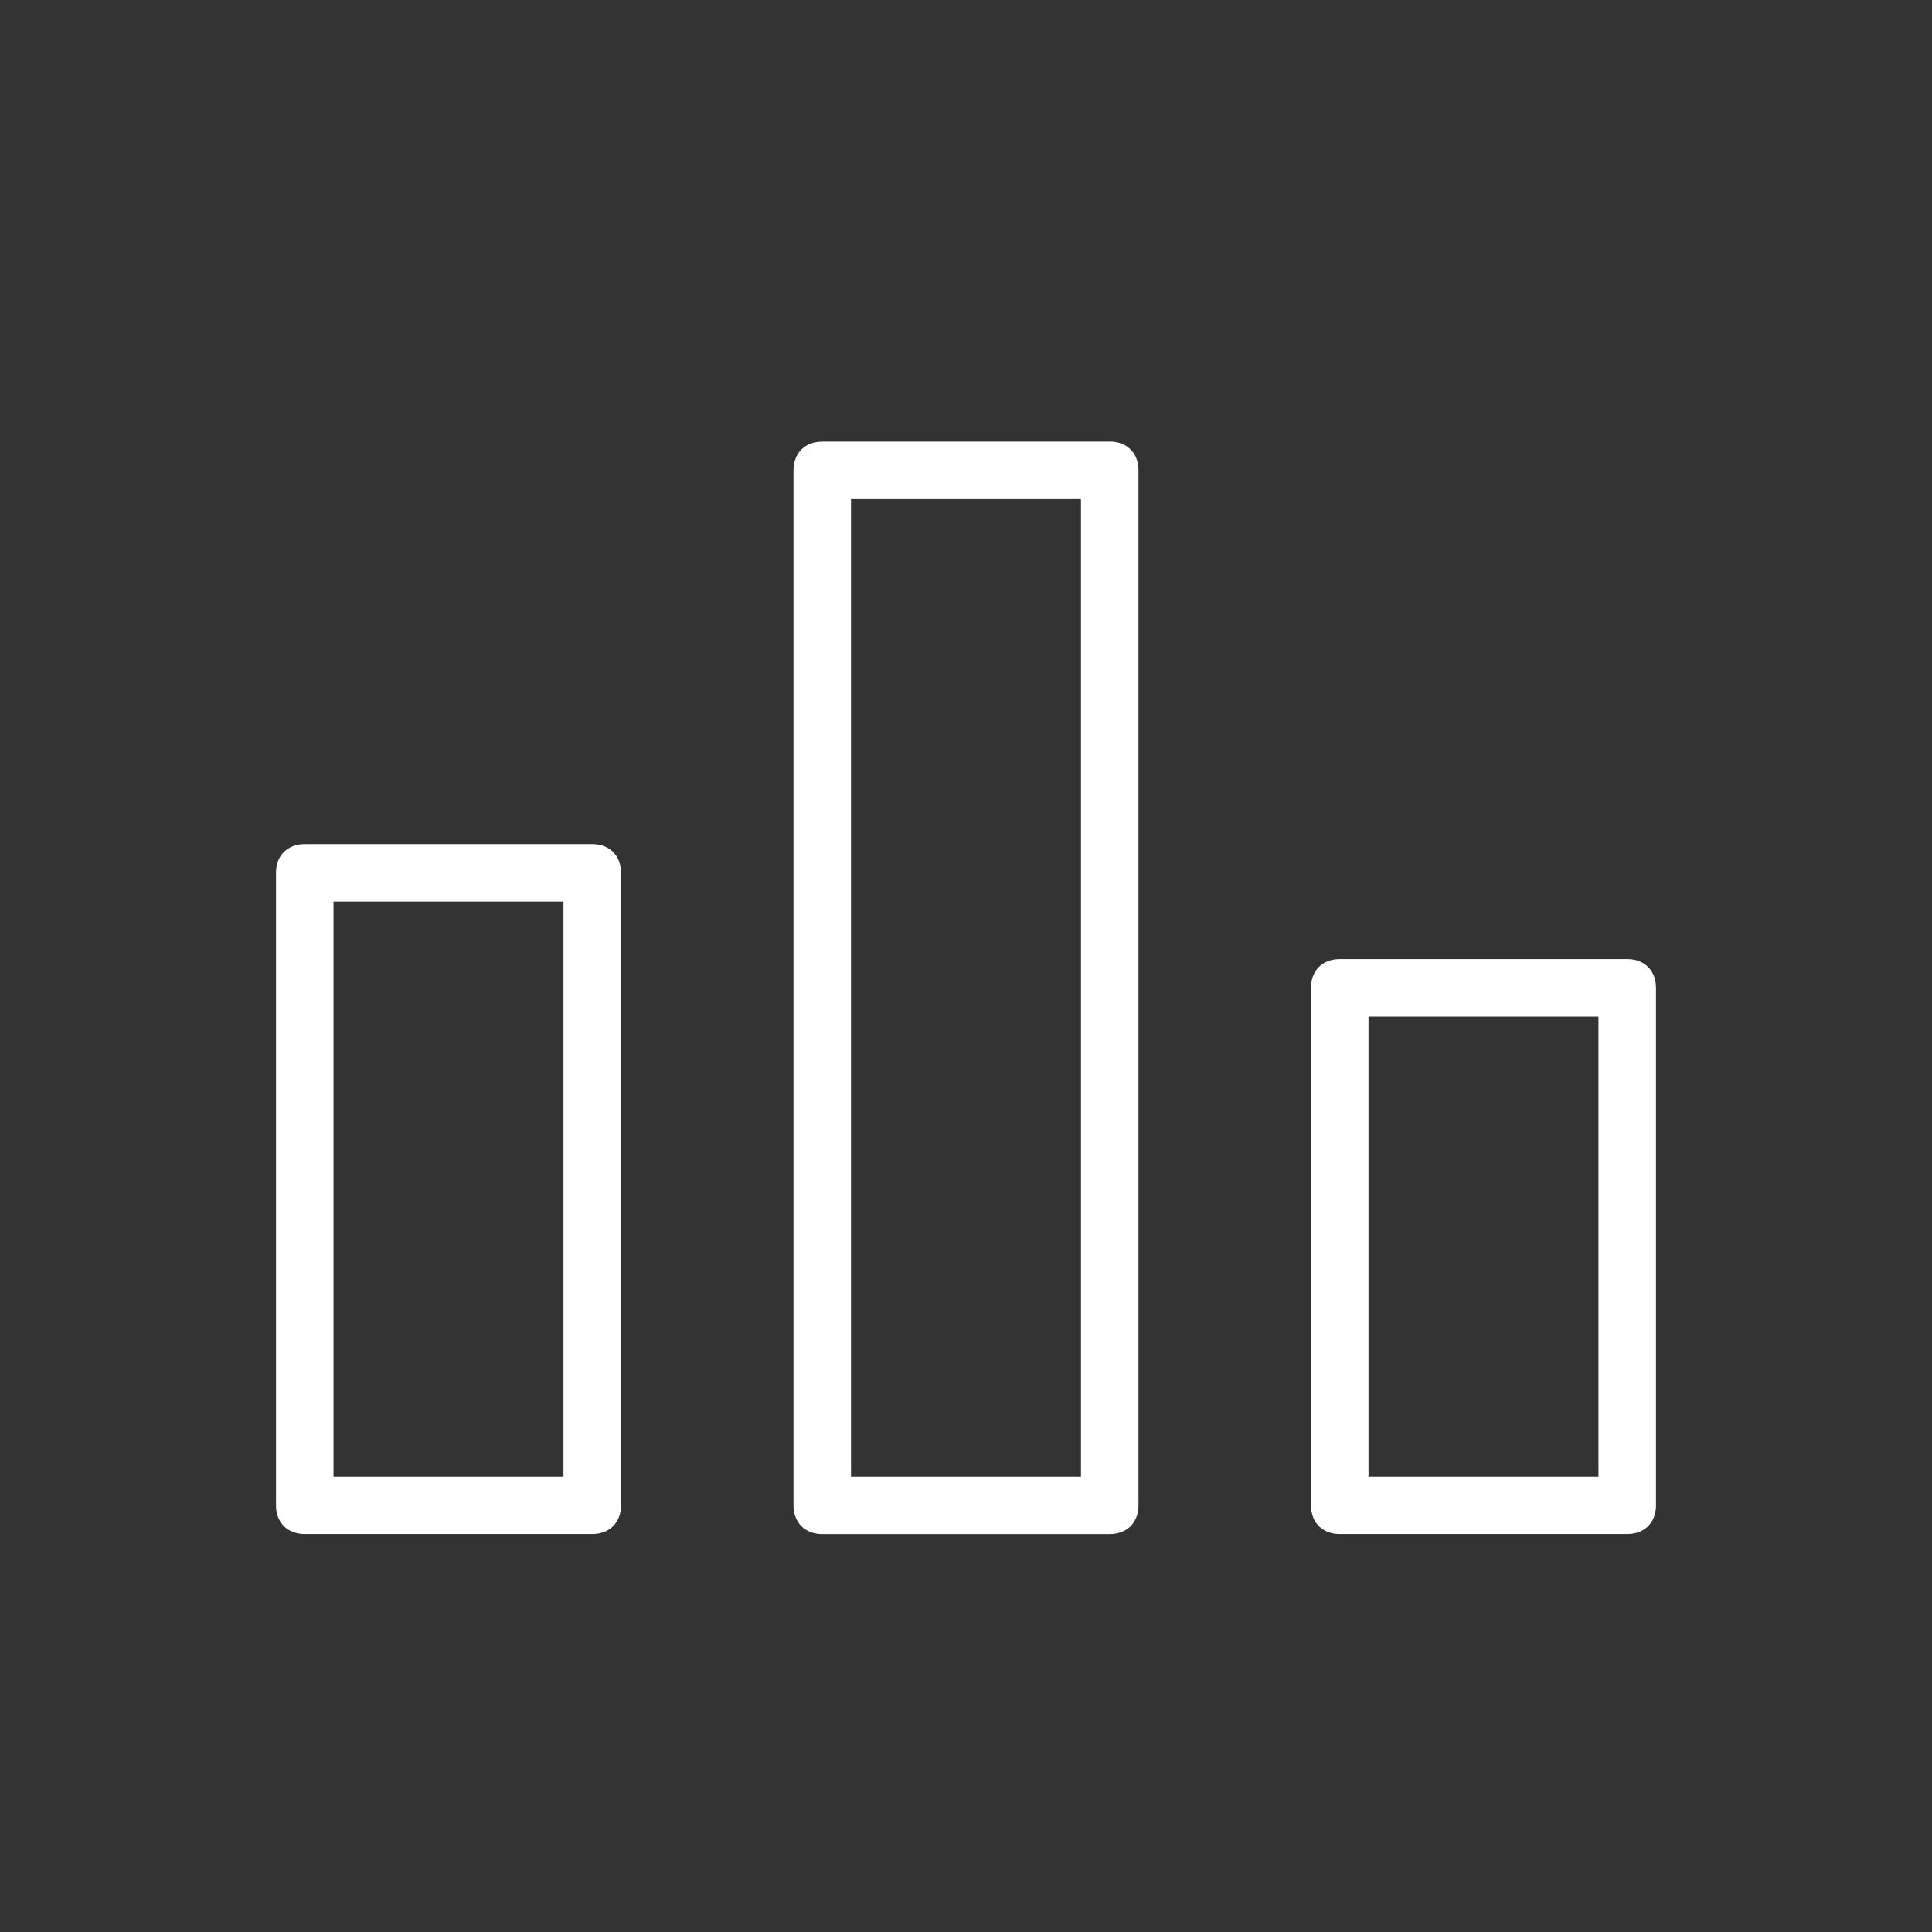 <svg xmlns="http://www.w3.org/2000/svg" xmlns:xlink="http://www.w3.org/1999/xlink" width="35" height="35" viewBox="0 0 35 35">
    <rect x="0" y="0" width="35" height="35" fill="#333333" stroke="none"/>
    <defs>
        <path id="a" d="M5.73 7.292H.52c-.312 0-.52.208-.52.52v11.459c0 .312.208.52.52.52h5.21c.312 0 .52-.208.52-.52V7.812c0-.312-.208-.52-.52-.52zM5.207 18.75H1.042V8.333h4.166V18.75zM15.104 0H9.896c-.313 0-.521.208-.521.52v18.75c0 .313.208.522.52.522h5.21c.312 0 .52-.209.52-.521V.52c0-.313-.208-.521-.52-.521zm-.52 18.75h-4.167V1.042h4.166V18.75zm9.895-9.375h-5.208c-.313 0-.521.208-.521.52v9.376c0 .312.208.52.52.52h5.21c.312 0 .52-.208.52-.52V9.896c0-.313-.208-.521-.52-.521zm-.52 9.375h-4.167v-8.333h4.166v8.333z"/>
    </defs>
    <g fill="none" fill-rule="evenodd">
        <path d="M0 0h35v35H0z"/>
        <use fill="#FFF" fill-rule="nonzero" transform="translate(5 8)" xlink:href="#a"/>
    </g>
</svg>
